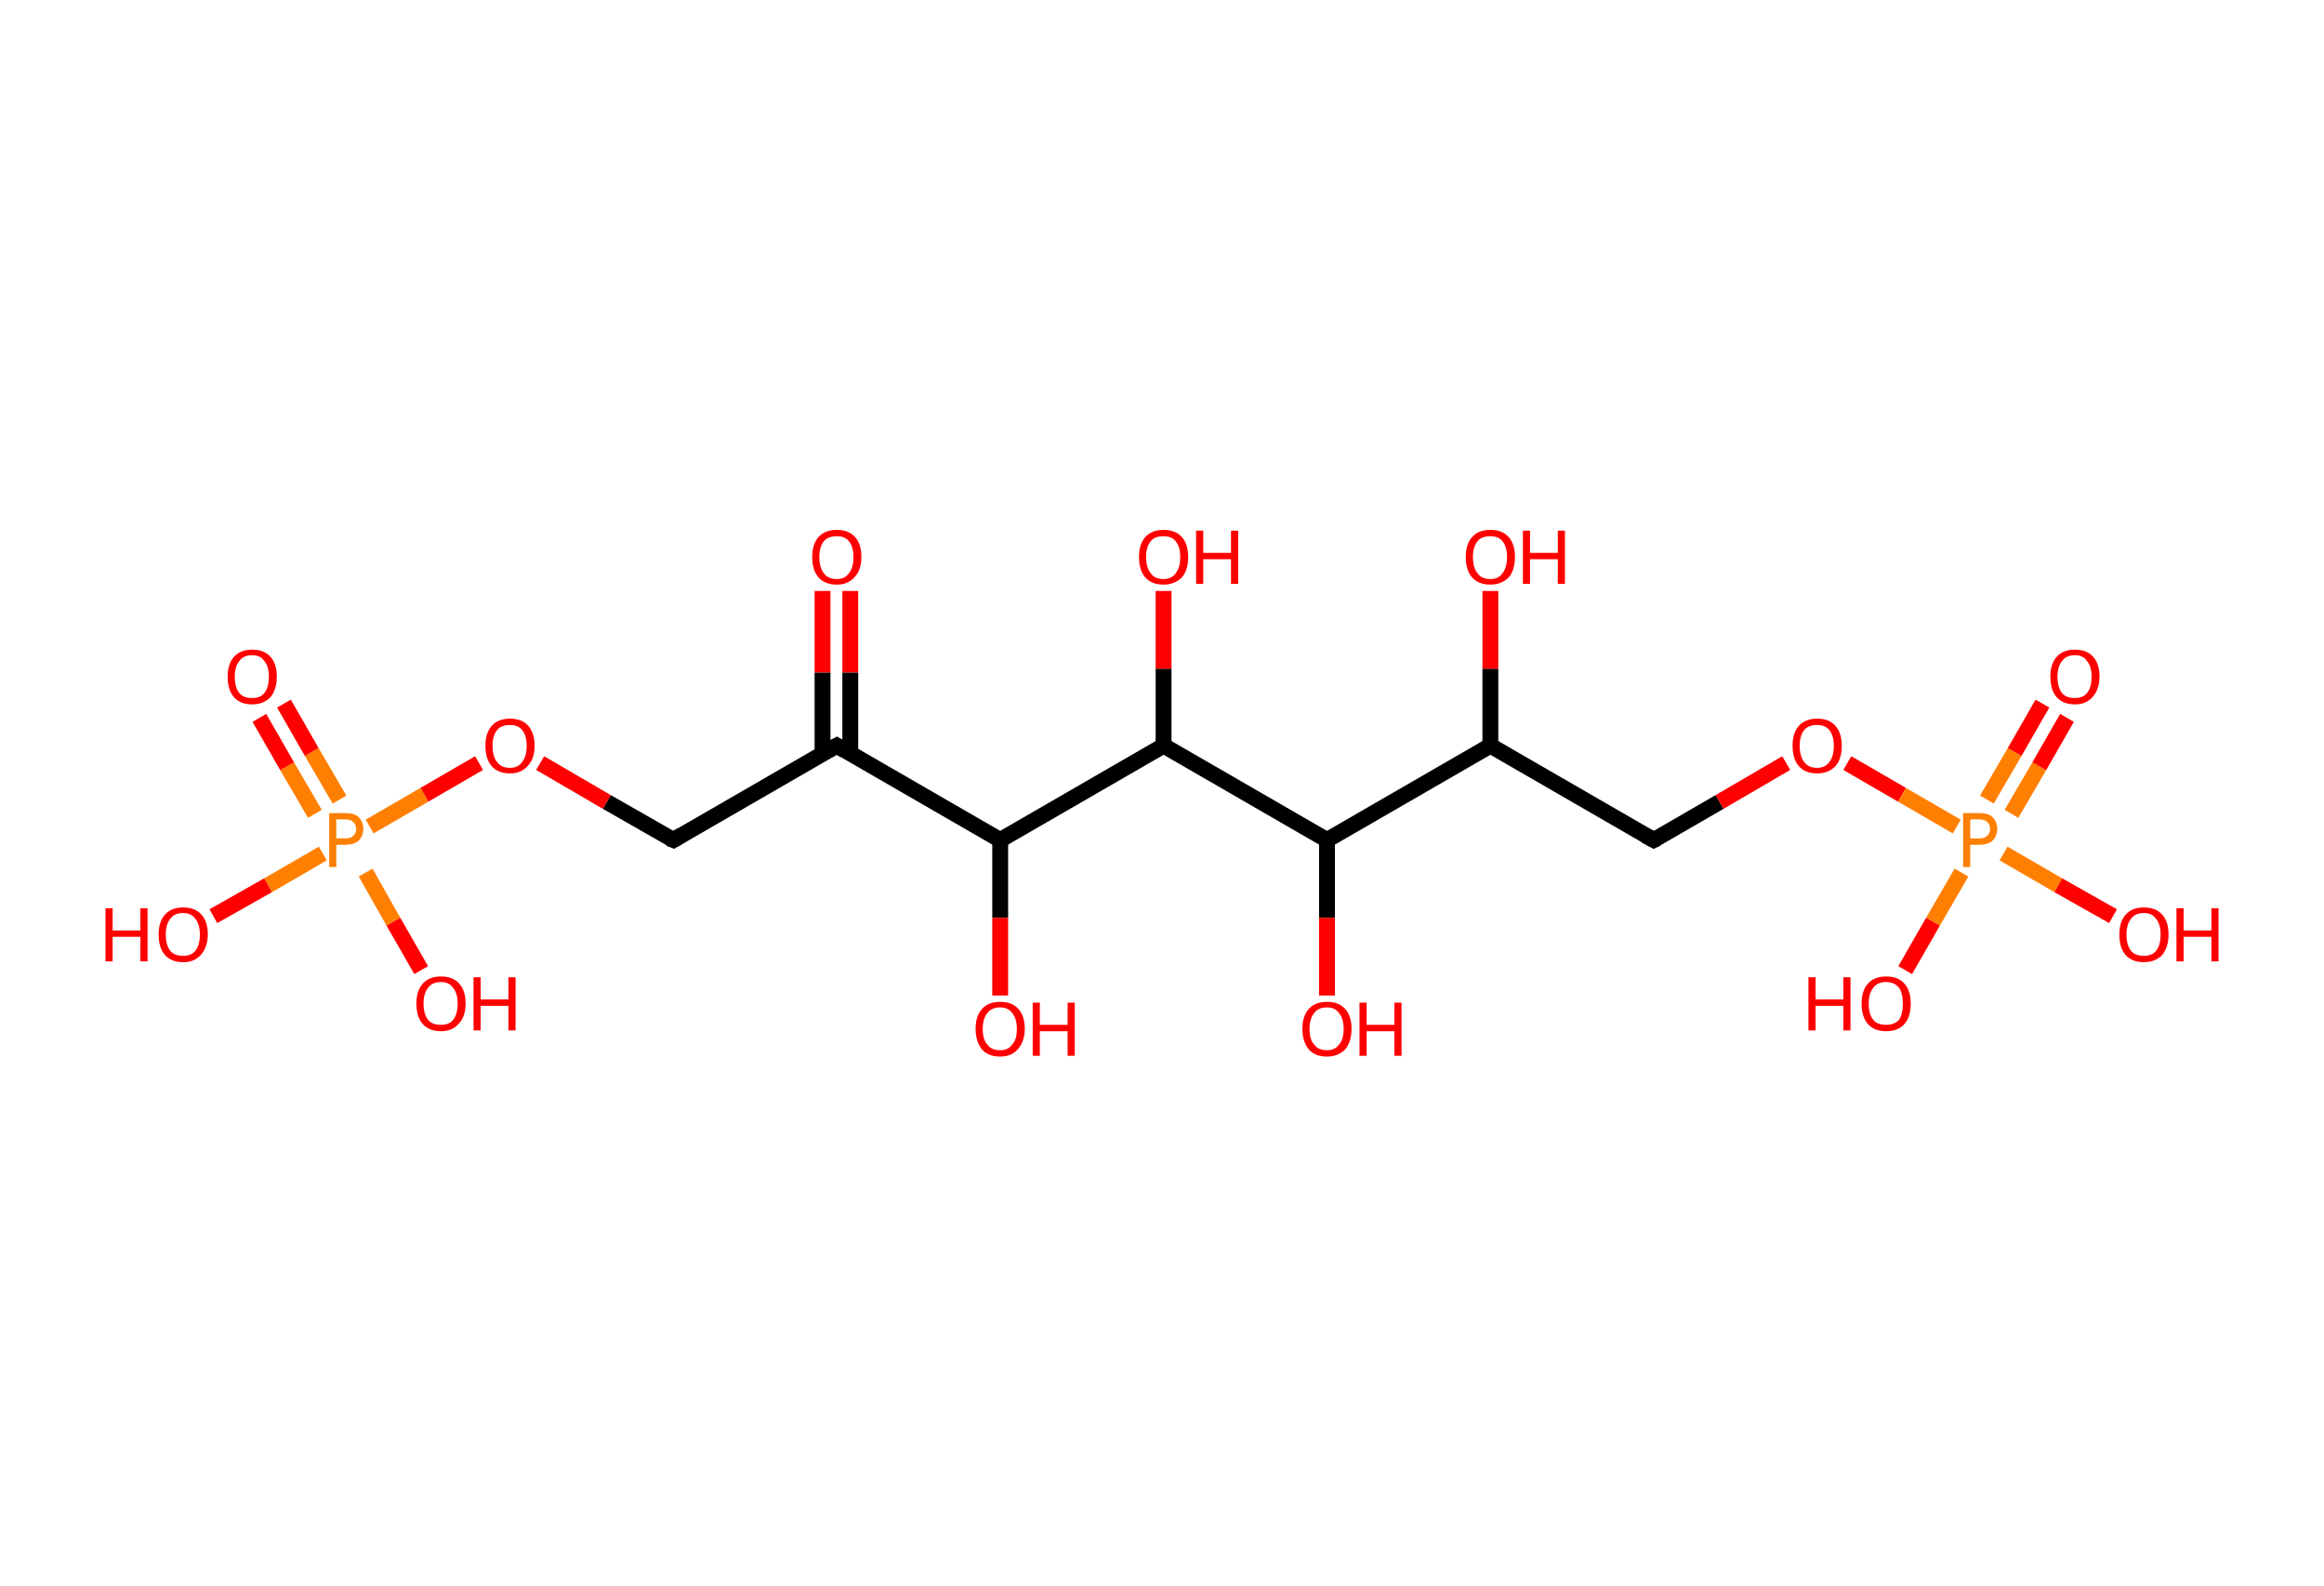 <?xml version='1.0' encoding='ASCII' standalone='yes'?>
<svg xmlns="http://www.w3.org/2000/svg" xmlns:rdkit="http://www.rdkit.org/xml" xmlns:xlink="http://www.w3.org/1999/xlink" version="1.1" baseProfile="full" xml:space="preserve" width="293px" height="200px" viewBox="0 0 293 200">
<!-- END OF HEADER -->
<rect style="opacity:1.0;fill:#FFFFFF;stroke:none" width="293.0" height="200.0" x="0.0" y="0.0"> </rect>
<path class="bond-0 atom-0 atom-1" d="M 107.2,74.5 L 107.2,84.8" style="fill:none;fill-rule:evenodd;stroke:#FF0000;stroke-width:2.0px;stroke-linecap:butt;stroke-linejoin:miter;stroke-opacity:1"/>
<path class="bond-0 atom-0 atom-1" d="M 107.2,84.8 L 107.2,95.0" style="fill:none;fill-rule:evenodd;stroke:#000000;stroke-width:2.0px;stroke-linecap:butt;stroke-linejoin:miter;stroke-opacity:1"/>
<path class="bond-0 atom-0 atom-1" d="M 103.7,74.5 L 103.7,84.8" style="fill:none;fill-rule:evenodd;stroke:#FF0000;stroke-width:2.0px;stroke-linecap:butt;stroke-linejoin:miter;stroke-opacity:1"/>
<path class="bond-0 atom-0 atom-1" d="M 103.7,84.8 L 103.7,95.0" style="fill:none;fill-rule:evenodd;stroke:#000000;stroke-width:2.0px;stroke-linecap:butt;stroke-linejoin:miter;stroke-opacity:1"/>
<path class="bond-1 atom-1 atom-2" d="M 105.5,94.0 L 84.9,105.9" style="fill:none;fill-rule:evenodd;stroke:#000000;stroke-width:2.0px;stroke-linecap:butt;stroke-linejoin:miter;stroke-opacity:1"/>
<path class="bond-2 atom-2 atom-3" d="M 84.9,105.9 L 76.5,101.1" style="fill:none;fill-rule:evenodd;stroke:#000000;stroke-width:2.0px;stroke-linecap:butt;stroke-linejoin:miter;stroke-opacity:1"/>
<path class="bond-2 atom-2 atom-3" d="M 76.5,101.1 L 68.1,96.2" style="fill:none;fill-rule:evenodd;stroke:#FF0000;stroke-width:2.0px;stroke-linecap:butt;stroke-linejoin:miter;stroke-opacity:1"/>
<path class="bond-3 atom-3 atom-4" d="M 60.4,96.2 L 53.5,100.2" style="fill:none;fill-rule:evenodd;stroke:#FF0000;stroke-width:2.0px;stroke-linecap:butt;stroke-linejoin:miter;stroke-opacity:1"/>
<path class="bond-3 atom-3 atom-4" d="M 53.5,100.2 L 46.6,104.2" style="fill:none;fill-rule:evenodd;stroke:#FF7F00;stroke-width:2.0px;stroke-linecap:butt;stroke-linejoin:miter;stroke-opacity:1"/>
<path class="bond-4 atom-4 atom-5" d="M 42.8,100.8 L 39.3,94.8" style="fill:none;fill-rule:evenodd;stroke:#FF7F00;stroke-width:2.0px;stroke-linecap:butt;stroke-linejoin:miter;stroke-opacity:1"/>
<path class="bond-4 atom-4 atom-5" d="M 39.3,94.8 L 35.8,88.7" style="fill:none;fill-rule:evenodd;stroke:#FF0000;stroke-width:2.0px;stroke-linecap:butt;stroke-linejoin:miter;stroke-opacity:1"/>
<path class="bond-4 atom-4 atom-5" d="M 39.7,102.6 L 36.2,96.6" style="fill:none;fill-rule:evenodd;stroke:#FF7F00;stroke-width:2.0px;stroke-linecap:butt;stroke-linejoin:miter;stroke-opacity:1"/>
<path class="bond-4 atom-4 atom-5" d="M 36.2,96.6 L 32.7,90.5" style="fill:none;fill-rule:evenodd;stroke:#FF0000;stroke-width:2.0px;stroke-linecap:butt;stroke-linejoin:miter;stroke-opacity:1"/>
<path class="bond-5 atom-4 atom-6" d="M 46.1,110.0 L 49.6,116.2" style="fill:none;fill-rule:evenodd;stroke:#FF7F00;stroke-width:2.0px;stroke-linecap:butt;stroke-linejoin:miter;stroke-opacity:1"/>
<path class="bond-5 atom-4 atom-6" d="M 49.6,116.2 L 53.1,122.3" style="fill:none;fill-rule:evenodd;stroke:#FF0000;stroke-width:2.0px;stroke-linecap:butt;stroke-linejoin:miter;stroke-opacity:1"/>
<path class="bond-6 atom-4 atom-7" d="M 40.7,107.6 L 33.8,111.6" style="fill:none;fill-rule:evenodd;stroke:#FF7F00;stroke-width:2.0px;stroke-linecap:butt;stroke-linejoin:miter;stroke-opacity:1"/>
<path class="bond-6 atom-4 atom-7" d="M 33.8,111.6 L 26.9,115.5" style="fill:none;fill-rule:evenodd;stroke:#FF0000;stroke-width:2.0px;stroke-linecap:butt;stroke-linejoin:miter;stroke-opacity:1"/>
<path class="bond-7 atom-1 atom-8" d="M 105.5,94.0 L 126.1,105.9" style="fill:none;fill-rule:evenodd;stroke:#000000;stroke-width:2.0px;stroke-linecap:butt;stroke-linejoin:miter;stroke-opacity:1"/>
<path class="bond-8 atom-8 atom-9" d="M 126.1,105.9 L 126.1,115.7" style="fill:none;fill-rule:evenodd;stroke:#000000;stroke-width:2.0px;stroke-linecap:butt;stroke-linejoin:miter;stroke-opacity:1"/>
<path class="bond-8 atom-8 atom-9" d="M 126.1,115.7 L 126.1,125.5" style="fill:none;fill-rule:evenodd;stroke:#FF0000;stroke-width:2.0px;stroke-linecap:butt;stroke-linejoin:miter;stroke-opacity:1"/>
<path class="bond-9 atom-8 atom-10" d="M 126.1,105.9 L 146.7,94.0" style="fill:none;fill-rule:evenodd;stroke:#000000;stroke-width:2.0px;stroke-linecap:butt;stroke-linejoin:miter;stroke-opacity:1"/>
<path class="bond-10 atom-10 atom-11" d="M 146.7,94.0 L 146.7,84.3" style="fill:none;fill-rule:evenodd;stroke:#000000;stroke-width:2.0px;stroke-linecap:butt;stroke-linejoin:miter;stroke-opacity:1"/>
<path class="bond-10 atom-10 atom-11" d="M 146.7,84.3 L 146.7,74.5" style="fill:none;fill-rule:evenodd;stroke:#FF0000;stroke-width:2.0px;stroke-linecap:butt;stroke-linejoin:miter;stroke-opacity:1"/>
<path class="bond-11 atom-10 atom-12" d="M 146.7,94.0 L 167.3,105.9" style="fill:none;fill-rule:evenodd;stroke:#000000;stroke-width:2.0px;stroke-linecap:butt;stroke-linejoin:miter;stroke-opacity:1"/>
<path class="bond-12 atom-12 atom-13" d="M 167.3,105.9 L 167.3,115.7" style="fill:none;fill-rule:evenodd;stroke:#000000;stroke-width:2.0px;stroke-linecap:butt;stroke-linejoin:miter;stroke-opacity:1"/>
<path class="bond-12 atom-12 atom-13" d="M 167.3,115.7 L 167.3,125.5" style="fill:none;fill-rule:evenodd;stroke:#FF0000;stroke-width:2.0px;stroke-linecap:butt;stroke-linejoin:miter;stroke-opacity:1"/>
<path class="bond-13 atom-12 atom-14" d="M 167.3,105.9 L 187.9,94.0" style="fill:none;fill-rule:evenodd;stroke:#000000;stroke-width:2.0px;stroke-linecap:butt;stroke-linejoin:miter;stroke-opacity:1"/>
<path class="bond-14 atom-14 atom-15" d="M 187.9,94.0 L 187.9,84.3" style="fill:none;fill-rule:evenodd;stroke:#000000;stroke-width:2.0px;stroke-linecap:butt;stroke-linejoin:miter;stroke-opacity:1"/>
<path class="bond-14 atom-14 atom-15" d="M 187.9,84.3 L 187.9,74.5" style="fill:none;fill-rule:evenodd;stroke:#FF0000;stroke-width:2.0px;stroke-linecap:butt;stroke-linejoin:miter;stroke-opacity:1"/>
<path class="bond-15 atom-14 atom-16" d="M 187.9,94.0 L 208.5,105.9" style="fill:none;fill-rule:evenodd;stroke:#000000;stroke-width:2.0px;stroke-linecap:butt;stroke-linejoin:miter;stroke-opacity:1"/>
<path class="bond-16 atom-16 atom-17" d="M 208.5,105.9 L 216.8,101.1" style="fill:none;fill-rule:evenodd;stroke:#000000;stroke-width:2.0px;stroke-linecap:butt;stroke-linejoin:miter;stroke-opacity:1"/>
<path class="bond-16 atom-16 atom-17" d="M 216.8,101.1 L 225.2,96.2" style="fill:none;fill-rule:evenodd;stroke:#FF0000;stroke-width:2.0px;stroke-linecap:butt;stroke-linejoin:miter;stroke-opacity:1"/>
<path class="bond-17 atom-17 atom-18" d="M 232.9,96.2 L 239.8,100.2" style="fill:none;fill-rule:evenodd;stroke:#FF0000;stroke-width:2.0px;stroke-linecap:butt;stroke-linejoin:miter;stroke-opacity:1"/>
<path class="bond-17 atom-17 atom-18" d="M 239.8,100.2 L 246.7,104.2" style="fill:none;fill-rule:evenodd;stroke:#FF7F00;stroke-width:2.0px;stroke-linecap:butt;stroke-linejoin:miter;stroke-opacity:1"/>
<path class="bond-18 atom-18 atom-19" d="M 253.6,102.6 L 257.1,96.6" style="fill:none;fill-rule:evenodd;stroke:#FF7F00;stroke-width:2.0px;stroke-linecap:butt;stroke-linejoin:miter;stroke-opacity:1"/>
<path class="bond-18 atom-18 atom-19" d="M 257.1,96.6 L 260.6,90.5" style="fill:none;fill-rule:evenodd;stroke:#FF0000;stroke-width:2.0px;stroke-linecap:butt;stroke-linejoin:miter;stroke-opacity:1"/>
<path class="bond-18 atom-18 atom-19" d="M 250.5,100.8 L 254.0,94.8" style="fill:none;fill-rule:evenodd;stroke:#FF7F00;stroke-width:2.0px;stroke-linecap:butt;stroke-linejoin:miter;stroke-opacity:1"/>
<path class="bond-18 atom-18 atom-19" d="M 254.0,94.8 L 257.5,88.7" style="fill:none;fill-rule:evenodd;stroke:#FF0000;stroke-width:2.0px;stroke-linecap:butt;stroke-linejoin:miter;stroke-opacity:1"/>
<path class="bond-19 atom-18 atom-20" d="M 247.3,110.0 L 243.7,116.2" style="fill:none;fill-rule:evenodd;stroke:#FF7F00;stroke-width:2.0px;stroke-linecap:butt;stroke-linejoin:miter;stroke-opacity:1"/>
<path class="bond-19 atom-18 atom-20" d="M 243.7,116.2 L 240.2,122.3" style="fill:none;fill-rule:evenodd;stroke:#FF0000;stroke-width:2.0px;stroke-linecap:butt;stroke-linejoin:miter;stroke-opacity:1"/>
<path class="bond-20 atom-18 atom-21" d="M 252.6,107.6 L 259.5,111.6" style="fill:none;fill-rule:evenodd;stroke:#FF7F00;stroke-width:2.0px;stroke-linecap:butt;stroke-linejoin:miter;stroke-opacity:1"/>
<path class="bond-20 atom-18 atom-21" d="M 259.5,111.6 L 266.4,115.5" style="fill:none;fill-rule:evenodd;stroke:#FF0000;stroke-width:2.0px;stroke-linecap:butt;stroke-linejoin:miter;stroke-opacity:1"/>
<path d="M 104.4,94.6 L 105.5,94.0 L 106.5,94.6" style="fill:none;stroke:#000000;stroke-width:2.0px;stroke-linecap:butt;stroke-linejoin:miter;stroke-opacity:1;"/>
<path d="M 85.9,105.3 L 84.9,105.9 L 84.4,105.7" style="fill:none;stroke:#000000;stroke-width:2.0px;stroke-linecap:butt;stroke-linejoin:miter;stroke-opacity:1;"/>
<path d="M 207.4,105.3 L 208.5,105.9 L 208.9,105.7" style="fill:none;stroke:#000000;stroke-width:2.0px;stroke-linecap:butt;stroke-linejoin:miter;stroke-opacity:1;"/>
<path class="atom-0" d="M 102.4 70.2 Q 102.4 68.6, 103.2 67.7 Q 104.0 66.8, 105.5 66.8 Q 107.0 66.8, 107.8 67.7 Q 108.6 68.6, 108.6 70.2 Q 108.6 71.9, 107.7 72.8 Q 106.9 73.7, 105.5 73.7 Q 104.0 73.7, 103.2 72.8 Q 102.4 71.9, 102.4 70.2 M 105.5 73.0 Q 106.5 73.0, 107.0 72.3 Q 107.6 71.6, 107.6 70.2 Q 107.6 68.9, 107.0 68.2 Q 106.5 67.6, 105.5 67.6 Q 104.4 67.6, 103.9 68.2 Q 103.3 68.9, 103.3 70.2 Q 103.3 71.6, 103.9 72.3 Q 104.4 73.0, 105.5 73.0 " fill="#FF0000"/>
<path class="atom-3" d="M 61.2 94.0 Q 61.2 92.4, 62.0 91.5 Q 62.8 90.6, 64.3 90.6 Q 65.8 90.6, 66.6 91.5 Q 67.4 92.4, 67.4 94.0 Q 67.4 95.7, 66.5 96.6 Q 65.7 97.5, 64.3 97.5 Q 62.8 97.5, 62.0 96.6 Q 61.2 95.7, 61.2 94.0 M 64.3 96.8 Q 65.3 96.8, 65.8 96.1 Q 66.4 95.4, 66.4 94.0 Q 66.4 92.7, 65.8 92.0 Q 65.3 91.4, 64.3 91.4 Q 63.2 91.4, 62.7 92.0 Q 62.1 92.7, 62.1 94.0 Q 62.1 95.4, 62.7 96.1 Q 63.2 96.8, 64.3 96.8 " fill="#FF0000"/>
<path class="atom-4" d="M 43.5 102.5 Q 44.7 102.5, 45.2 103.0 Q 45.8 103.6, 45.8 104.5 Q 45.8 105.4, 45.2 106.0 Q 44.6 106.5, 43.5 106.5 L 42.4 106.5 L 42.4 109.3 L 41.5 109.3 L 41.5 102.5 L 43.5 102.5 M 43.5 105.7 Q 44.2 105.7, 44.5 105.4 Q 44.9 105.1, 44.9 104.5 Q 44.9 103.9, 44.5 103.6 Q 44.2 103.3, 43.5 103.3 L 42.4 103.3 L 42.4 105.7 L 43.5 105.7 " fill="#FF7F00"/>
<path class="atom-5" d="M 28.7 85.3 Q 28.7 83.7, 29.5 82.8 Q 30.3 81.9, 31.8 81.9 Q 33.3 81.9, 34.1 82.8 Q 34.9 83.7, 34.9 85.3 Q 34.9 86.9, 34.1 87.9 Q 33.2 88.8, 31.8 88.8 Q 30.3 88.8, 29.5 87.9 Q 28.7 87.0, 28.7 85.3 M 31.8 88.0 Q 32.8 88.0, 33.3 87.4 Q 33.9 86.7, 33.9 85.3 Q 33.9 84.0, 33.3 83.3 Q 32.8 82.6, 31.8 82.6 Q 30.7 82.6, 30.2 83.3 Q 29.6 84.0, 29.6 85.3 Q 29.6 86.7, 30.2 87.4 Q 30.7 88.0, 31.8 88.0 " fill="#FF0000"/>
<path class="atom-6" d="M 52.5 126.5 Q 52.5 124.9, 53.3 124.0 Q 54.1 123.1, 55.6 123.1 Q 57.1 123.1, 57.9 124.0 Q 58.7 124.9, 58.7 126.5 Q 58.7 128.2, 57.8 129.1 Q 57.0 130.0, 55.6 130.0 Q 54.1 130.0, 53.3 129.1 Q 52.5 128.2, 52.5 126.5 M 55.6 129.2 Q 56.6 129.2, 57.1 128.6 Q 57.7 127.9, 57.7 126.5 Q 57.7 125.2, 57.1 124.5 Q 56.6 123.8, 55.6 123.8 Q 54.5 123.8, 54.0 124.5 Q 53.4 125.2, 53.4 126.5 Q 53.4 127.9, 54.0 128.6 Q 54.5 129.2, 55.6 129.2 " fill="#FF0000"/>
<path class="atom-6" d="M 59.7 123.2 L 60.6 123.2 L 60.6 126.0 L 64.1 126.0 L 64.1 123.2 L 65.0 123.2 L 65.0 129.9 L 64.1 129.9 L 64.1 126.8 L 60.6 126.8 L 60.6 129.9 L 59.7 129.9 L 59.7 123.2 " fill="#FF0000"/>
<path class="atom-7" d="M 13.3 114.5 L 14.2 114.5 L 14.2 117.3 L 17.7 117.3 L 17.7 114.5 L 18.6 114.5 L 18.6 121.2 L 17.7 121.2 L 17.7 118.1 L 14.2 118.1 L 14.2 121.2 L 13.3 121.2 L 13.3 114.5 " fill="#FF0000"/>
<path class="atom-7" d="M 20.0 117.8 Q 20.0 116.2, 20.8 115.3 Q 21.6 114.4, 23.1 114.4 Q 24.6 114.4, 25.4 115.3 Q 26.2 116.2, 26.2 117.8 Q 26.2 119.4, 25.3 120.4 Q 24.5 121.3, 23.1 121.3 Q 21.6 121.3, 20.8 120.4 Q 20.0 119.5, 20.0 117.8 M 23.1 120.5 Q 24.1 120.5, 24.6 119.9 Q 25.2 119.2, 25.2 117.8 Q 25.2 116.5, 24.6 115.8 Q 24.1 115.1, 23.1 115.1 Q 22.0 115.1, 21.5 115.8 Q 20.9 116.5, 20.9 117.8 Q 20.9 119.2, 21.5 119.9 Q 22.0 120.5, 23.1 120.5 " fill="#FF0000"/>
<path class="atom-9" d="M 123.0 129.7 Q 123.0 128.1, 123.8 127.2 Q 124.6 126.3, 126.1 126.3 Q 127.6 126.3, 128.4 127.2 Q 129.2 128.1, 129.2 129.7 Q 129.2 131.3, 128.3 132.3 Q 127.5 133.2, 126.1 133.2 Q 124.6 133.2, 123.8 132.3 Q 123.0 131.3, 123.0 129.7 M 126.1 132.4 Q 127.1 132.4, 127.6 131.7 Q 128.2 131.1, 128.2 129.7 Q 128.2 128.4, 127.6 127.7 Q 127.1 127.0, 126.1 127.0 Q 125.0 127.0, 124.5 127.7 Q 123.9 128.4, 123.9 129.7 Q 123.9 131.1, 124.5 131.7 Q 125.0 132.4, 126.1 132.4 " fill="#FF0000"/>
<path class="atom-9" d="M 130.2 126.4 L 131.1 126.4 L 131.1 129.2 L 134.6 129.2 L 134.6 126.4 L 135.5 126.4 L 135.5 133.1 L 134.6 133.1 L 134.6 130.0 L 131.1 130.0 L 131.1 133.1 L 130.2 133.1 L 130.2 126.4 " fill="#FF0000"/>
<path class="atom-11" d="M 143.6 70.2 Q 143.6 68.6, 144.4 67.7 Q 145.2 66.8, 146.7 66.8 Q 148.2 66.8, 149.0 67.7 Q 149.8 68.6, 149.8 70.2 Q 149.8 71.9, 149.0 72.8 Q 148.1 73.7, 146.7 73.7 Q 145.2 73.7, 144.4 72.8 Q 143.6 71.9, 143.6 70.2 M 146.7 73.0 Q 147.7 73.0, 148.2 72.3 Q 148.8 71.6, 148.8 70.2 Q 148.8 68.9, 148.2 68.2 Q 147.7 67.6, 146.7 67.6 Q 145.6 67.6, 145.1 68.2 Q 144.5 68.9, 144.5 70.2 Q 144.5 71.6, 145.1 72.3 Q 145.6 73.0, 146.7 73.0 " fill="#FF0000"/>
<path class="atom-11" d="M 150.8 66.9 L 151.7 66.9 L 151.7 69.7 L 155.2 69.7 L 155.2 66.9 L 156.1 66.9 L 156.1 73.6 L 155.2 73.6 L 155.2 70.5 L 151.7 70.5 L 151.7 73.6 L 150.8 73.6 L 150.8 66.9 " fill="#FF0000"/>
<path class="atom-13" d="M 164.2 129.7 Q 164.2 128.1, 165.0 127.2 Q 165.8 126.3, 167.3 126.3 Q 168.8 126.3, 169.6 127.2 Q 170.4 128.1, 170.4 129.7 Q 170.4 131.3, 169.6 132.3 Q 168.7 133.2, 167.3 133.2 Q 165.8 133.2, 165.0 132.3 Q 164.2 131.3, 164.2 129.7 M 167.3 132.4 Q 168.3 132.4, 168.8 131.7 Q 169.4 131.1, 169.4 129.7 Q 169.4 128.4, 168.8 127.7 Q 168.3 127.0, 167.3 127.0 Q 166.2 127.0, 165.7 127.7 Q 165.1 128.4, 165.1 129.7 Q 165.1 131.1, 165.7 131.7 Q 166.2 132.4, 167.3 132.4 " fill="#FF0000"/>
<path class="atom-13" d="M 171.4 126.4 L 172.3 126.4 L 172.3 129.2 L 175.8 129.2 L 175.8 126.4 L 176.7 126.4 L 176.7 133.1 L 175.8 133.1 L 175.8 130.0 L 172.3 130.0 L 172.3 133.1 L 171.4 133.1 L 171.4 126.4 " fill="#FF0000"/>
<path class="atom-15" d="M 184.8 70.2 Q 184.8 68.6, 185.6 67.7 Q 186.4 66.8, 187.9 66.8 Q 189.4 66.8, 190.2 67.7 Q 191.0 68.6, 191.0 70.2 Q 191.0 71.9, 190.2 72.8 Q 189.3 73.7, 187.9 73.7 Q 186.4 73.7, 185.6 72.8 Q 184.8 71.9, 184.8 70.2 M 187.9 73.0 Q 188.9 73.0, 189.4 72.3 Q 190.0 71.6, 190.0 70.2 Q 190.0 68.9, 189.4 68.2 Q 188.9 67.6, 187.9 67.6 Q 186.8 67.6, 186.3 68.2 Q 185.7 68.9, 185.7 70.2 Q 185.7 71.6, 186.3 72.3 Q 186.8 73.0, 187.9 73.0 " fill="#FF0000"/>
<path class="atom-15" d="M 192.0 66.9 L 192.9 66.9 L 192.9 69.7 L 196.4 69.7 L 196.4 66.9 L 197.3 66.9 L 197.3 73.6 L 196.4 73.6 L 196.4 70.5 L 192.9 70.5 L 192.9 73.6 L 192.0 73.6 L 192.0 66.9 " fill="#FF0000"/>
<path class="atom-17" d="M 226.0 94.0 Q 226.0 92.4, 226.8 91.5 Q 227.6 90.6, 229.1 90.6 Q 230.6 90.6, 231.4 91.5 Q 232.2 92.4, 232.2 94.0 Q 232.2 95.7, 231.4 96.6 Q 230.5 97.5, 229.1 97.5 Q 227.6 97.5, 226.8 96.6 Q 226.0 95.7, 226.0 94.0 M 229.1 96.8 Q 230.1 96.8, 230.6 96.1 Q 231.2 95.4, 231.2 94.0 Q 231.2 92.7, 230.6 92.0 Q 230.1 91.4, 229.1 91.4 Q 228.0 91.4, 227.5 92.0 Q 226.9 92.7, 226.9 94.0 Q 226.9 95.4, 227.5 96.1 Q 228.0 96.8, 229.1 96.8 " fill="#FF0000"/>
<path class="atom-18" d="M 249.5 102.5 Q 250.7 102.5, 251.2 103.0 Q 251.8 103.6, 251.8 104.5 Q 251.8 105.4, 251.2 106.0 Q 250.6 106.5, 249.5 106.5 L 248.4 106.5 L 248.4 109.3 L 247.5 109.3 L 247.5 102.5 L 249.5 102.5 M 249.5 105.7 Q 250.2 105.7, 250.5 105.4 Q 250.9 105.1, 250.9 104.5 Q 250.9 103.9, 250.5 103.6 Q 250.2 103.3, 249.5 103.3 L 248.4 103.3 L 248.4 105.7 L 249.5 105.7 " fill="#FF7F00"/>
<path class="atom-19" d="M 258.5 85.3 Q 258.5 83.7, 259.3 82.8 Q 260.1 81.9, 261.6 81.9 Q 263.1 81.9, 263.9 82.8 Q 264.7 83.7, 264.7 85.3 Q 264.7 86.9, 263.8 87.9 Q 263.0 88.8, 261.6 88.8 Q 260.1 88.8, 259.3 87.9 Q 258.5 87.0, 258.5 85.3 M 261.6 88.0 Q 262.6 88.0, 263.1 87.4 Q 263.7 86.7, 263.7 85.3 Q 263.7 84.0, 263.1 83.3 Q 262.6 82.6, 261.6 82.6 Q 260.5 82.6, 260.0 83.3 Q 259.4 84.0, 259.4 85.3 Q 259.4 86.7, 260.0 87.4 Q 260.5 88.0, 261.6 88.0 " fill="#FF0000"/>
<path class="atom-20" d="M 228.0 123.2 L 228.9 123.2 L 228.9 126.0 L 232.4 126.0 L 232.4 123.2 L 233.3 123.2 L 233.3 129.9 L 232.4 129.9 L 232.4 126.8 L 228.9 126.8 L 228.9 129.9 L 228.0 129.9 L 228.0 123.2 " fill="#FF0000"/>
<path class="atom-20" d="M 234.7 126.5 Q 234.7 124.9, 235.5 124.0 Q 236.3 123.1, 237.8 123.1 Q 239.3 123.1, 240.1 124.0 Q 240.9 124.9, 240.9 126.5 Q 240.9 128.2, 240.1 129.1 Q 239.3 130.0, 237.8 130.0 Q 236.3 130.0, 235.5 129.1 Q 234.7 128.2, 234.7 126.5 M 237.8 129.2 Q 238.8 129.2, 239.4 128.6 Q 239.9 127.9, 239.9 126.5 Q 239.9 125.2, 239.4 124.5 Q 238.8 123.8, 237.8 123.8 Q 236.7 123.8, 236.2 124.5 Q 235.6 125.2, 235.6 126.5 Q 235.6 127.9, 236.2 128.6 Q 236.7 129.2, 237.8 129.2 " fill="#FF0000"/>
<path class="atom-21" d="M 267.2 117.8 Q 267.2 116.2, 268.0 115.3 Q 268.8 114.4, 270.3 114.4 Q 271.8 114.4, 272.6 115.3 Q 273.4 116.2, 273.4 117.8 Q 273.4 119.4, 272.6 120.4 Q 271.7 121.3, 270.3 121.3 Q 268.8 121.3, 268.0 120.4 Q 267.2 119.5, 267.2 117.8 M 270.3 120.5 Q 271.3 120.5, 271.8 119.9 Q 272.4 119.2, 272.4 117.8 Q 272.4 116.5, 271.8 115.8 Q 271.3 115.1, 270.3 115.1 Q 269.2 115.1, 268.7 115.8 Q 268.1 116.5, 268.1 117.8 Q 268.1 119.2, 268.7 119.9 Q 269.2 120.5, 270.3 120.5 " fill="#FF0000"/>
<path class="atom-21" d="M 274.4 114.5 L 275.3 114.5 L 275.3 117.3 L 278.8 117.3 L 278.8 114.5 L 279.7 114.5 L 279.7 121.2 L 278.8 121.2 L 278.8 118.1 L 275.3 118.1 L 275.3 121.2 L 274.4 121.2 L 274.4 114.5 " fill="#FF0000"/>
</svg>
